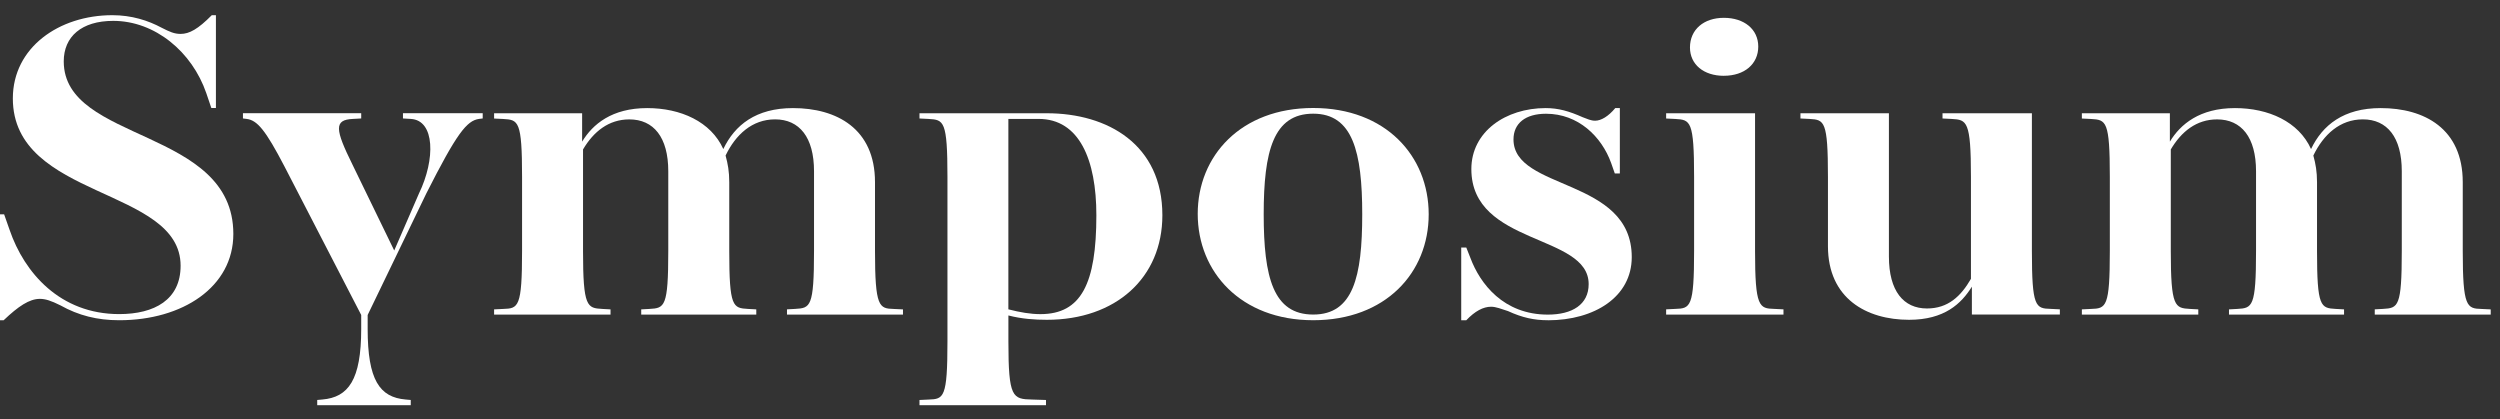 <svg width="161" height="27" viewBox="0 0 161 27" fill="none" xmlns="http://www.w3.org/2000/svg">
<rect x="0" y="0" width="161" height="27" fill="#333333" stroke="none"/>
<path d="M7.676 20.623C6.259 20.623 5.049 20.314 3.897 19.668C3.278 19.36 2.923 19.247 2.569 19.247C1.889 19.247 1.182 19.724 0.236 20.623H0V13.803H0.266L0.621 14.813C1.565 17.564 3.869 20.228 7.676 20.228C9.948 20.228 11.631 19.303 11.631 17.114C11.631 12.036 0.827 12.849 0.827 6.338C0.827 3.055 3.809 0.978 7.233 0.978C8.473 0.978 9.535 1.315 10.421 1.792C10.922 2.045 11.218 2.184 11.631 2.184C12.192 2.184 12.753 1.876 13.639 0.978H13.905V6.956H13.61L13.286 6.001C12.37 3.335 9.98 1.344 7.293 1.344C5.255 1.344 4.105 2.354 4.105 3.954C4.105 9.201 15.027 8.218 15.027 15.066C15.027 18.489 11.751 20.623 7.678 20.623H7.676Z" fill="white"/>
<path d="M20.429 26.095V25.758L20.754 25.729C22.437 25.588 23.262 24.466 23.262 21.182V20.285L18.333 10.744C17.093 8.359 16.562 7.742 15.883 7.658L15.646 7.629V7.292H23.262V7.629L22.731 7.658C21.491 7.713 21.579 8.332 22.701 10.605L25.388 16.133L26.983 12.456C28.045 10.268 28.017 7.742 26.452 7.658L25.951 7.629V7.292H31.086V7.629L30.85 7.658C30.052 7.77 29.403 8.612 27.456 12.456L23.677 20.285V21.182C23.677 24.466 24.444 25.588 26.127 25.729L26.452 25.758V26.095H20.431H20.429Z" fill="white"/>
<path d="M50.682 20.259V19.922L51.213 19.893C52.187 19.838 52.423 19.781 52.423 16.162V11.026C52.423 8.838 51.48 7.687 49.915 7.687C48.438 7.687 47.376 8.67 46.727 10.017C46.875 10.55 46.964 11.055 46.964 11.729V16.163C46.964 19.783 47.2 19.84 48.174 19.895L48.705 19.924V20.261H41.295V19.924L41.826 19.895C42.8 19.84 43.037 19.783 43.037 16.163V11.028C43.037 8.839 42.093 7.689 40.528 7.689C39.2 7.689 38.226 8.474 37.547 9.624V16.163C37.547 19.783 37.813 19.84 38.787 19.895L39.318 19.924V20.261H31.82V19.924L32.411 19.895C33.385 19.866 33.621 19.783 33.621 16.163V11.394C33.621 7.774 33.385 7.717 32.411 7.662L31.82 7.634V7.296H37.489V9.121C38.168 7.999 39.408 6.961 41.68 6.961C43.834 6.961 45.783 7.832 46.581 9.599C47.318 8.056 48.677 6.961 51.067 6.961C53.872 6.961 56.35 8.279 56.35 11.731V16.165C56.35 19.784 56.617 19.87 57.561 19.897L58.152 19.925V20.262H50.684L50.682 20.259Z" fill="white"/>
<path d="M67.42 20.595C66.652 20.595 65.797 20.54 64.941 20.315V21.999C64.941 25.618 65.208 25.704 66.476 25.731L67.362 25.759V26.096H59.215V25.759L59.806 25.731C60.78 25.702 61.016 25.618 61.016 21.999V11.391C61.016 7.772 60.78 7.715 59.806 7.66L59.215 7.631V7.294H67.42C71.345 7.294 74.857 9.315 74.857 13.86C74.857 17.9 71.846 20.595 67.42 20.595ZM66.887 7.658H64.939V19.921C65.707 20.117 66.356 20.23 67.005 20.23C69.632 20.23 70.606 18.266 70.606 13.86C70.606 10.296 69.514 7.658 66.887 7.658Z" fill="white"/>
<path d="M84.57 20.622C79.906 20.622 77.133 17.508 77.133 13.774C77.133 10.041 79.908 6.955 84.57 6.955C89.233 6.955 92.008 10.043 92.008 13.803C92.008 17.563 89.233 20.622 84.57 20.622ZM84.57 7.321C82.002 7.321 81.382 9.734 81.382 13.803C81.382 17.872 82.002 20.257 84.57 20.257C87.139 20.257 87.728 17.843 87.728 13.803C87.728 9.763 87.109 7.321 84.57 7.321Z" fill="white"/>
<path d="M99.683 20.623C98.798 20.623 98.031 20.455 97.115 20.034C96.672 19.893 96.347 19.754 96.023 19.754C95.522 19.754 94.989 20.034 94.428 20.625H94.103V15.939H94.428L94.695 16.613C95.314 18.268 96.82 20.261 99.683 20.261C101.248 20.261 102.31 19.615 102.31 18.297C102.31 15.041 94.755 15.828 94.755 10.889C94.755 8.475 96.969 6.961 99.537 6.961C100.363 6.961 101.042 7.157 101.928 7.55C102.222 7.662 102.459 7.774 102.725 7.774C103.11 7.774 103.581 7.494 104.023 6.961H104.318V11.171H103.993L103.757 10.496C103.138 8.784 101.631 7.325 99.565 7.325C98.237 7.325 97.469 7.942 97.469 8.98C97.469 12.291 105.085 11.422 105.085 16.558C105.085 19.112 102.695 20.626 99.683 20.626V20.623Z" fill="white"/>
<path d="M107.299 20.259V19.922L107.89 19.893C108.864 19.865 109.1 19.781 109.1 16.162V11.392C109.1 7.773 108.864 7.716 107.89 7.661L107.299 7.632V7.295H113.025V16.162C113.025 19.781 113.292 19.867 114.265 19.893L114.856 19.922V20.259H107.301H107.299ZM111.018 4.882C109.719 4.882 108.834 4.152 108.834 3.057C108.834 1.906 109.719 1.148 111.018 1.148C112.316 1.148 113.232 1.878 113.232 3C113.232 4.122 112.346 4.88 111.018 4.88V4.882Z" fill="white"/>
<path d="M126.989 20.258V18.462C126.31 19.557 125.218 20.595 122.946 20.595C120.201 20.595 117.72 19.22 117.72 15.852V11.391C117.72 7.772 117.484 7.715 116.54 7.66L115.949 7.631V7.294H121.646V16.527C121.646 18.744 122.589 19.866 124.096 19.866C125.454 19.866 126.28 19.081 126.929 17.957V11.391C126.929 7.772 126.663 7.715 125.689 7.66L125.098 7.631V7.294H130.854V16.161C130.854 19.78 131.091 19.866 132.064 19.892L132.655 19.921V20.258H126.987H126.989Z" fill="white"/>
<path d="M152.934 20.259V19.922L153.465 19.893C154.439 19.838 154.675 19.781 154.675 16.162V11.026C154.675 8.838 153.732 7.687 152.167 7.687C150.69 7.687 149.628 8.67 148.979 10.017C149.127 10.55 149.216 11.055 149.216 11.729V16.163C149.216 19.783 149.452 19.84 150.426 19.895L150.957 19.924V20.261H143.547V19.924L144.078 19.895C145.052 19.84 145.289 19.783 145.289 16.163V11.028C145.289 8.839 144.345 7.689 142.78 7.689C141.452 7.689 140.478 8.474 139.799 9.624V16.163C139.799 19.783 140.065 19.84 141.039 19.895L141.57 19.924V20.261H134.072V19.924L134.663 19.895C135.637 19.866 135.873 19.783 135.873 16.163V11.394C135.873 7.774 135.637 7.717 134.663 7.662L134.072 7.634V7.296H139.74V9.121C140.42 7.999 141.66 6.961 143.932 6.961C146.086 6.961 148.035 7.832 148.831 9.599C149.568 8.056 150.927 6.961 153.317 6.961C156.122 6.961 158.601 8.279 158.601 11.731V16.165C158.601 19.784 158.867 19.87 159.811 19.897L160.402 19.925V20.262H152.934V20.259Z" fill="white"/>
</svg>
